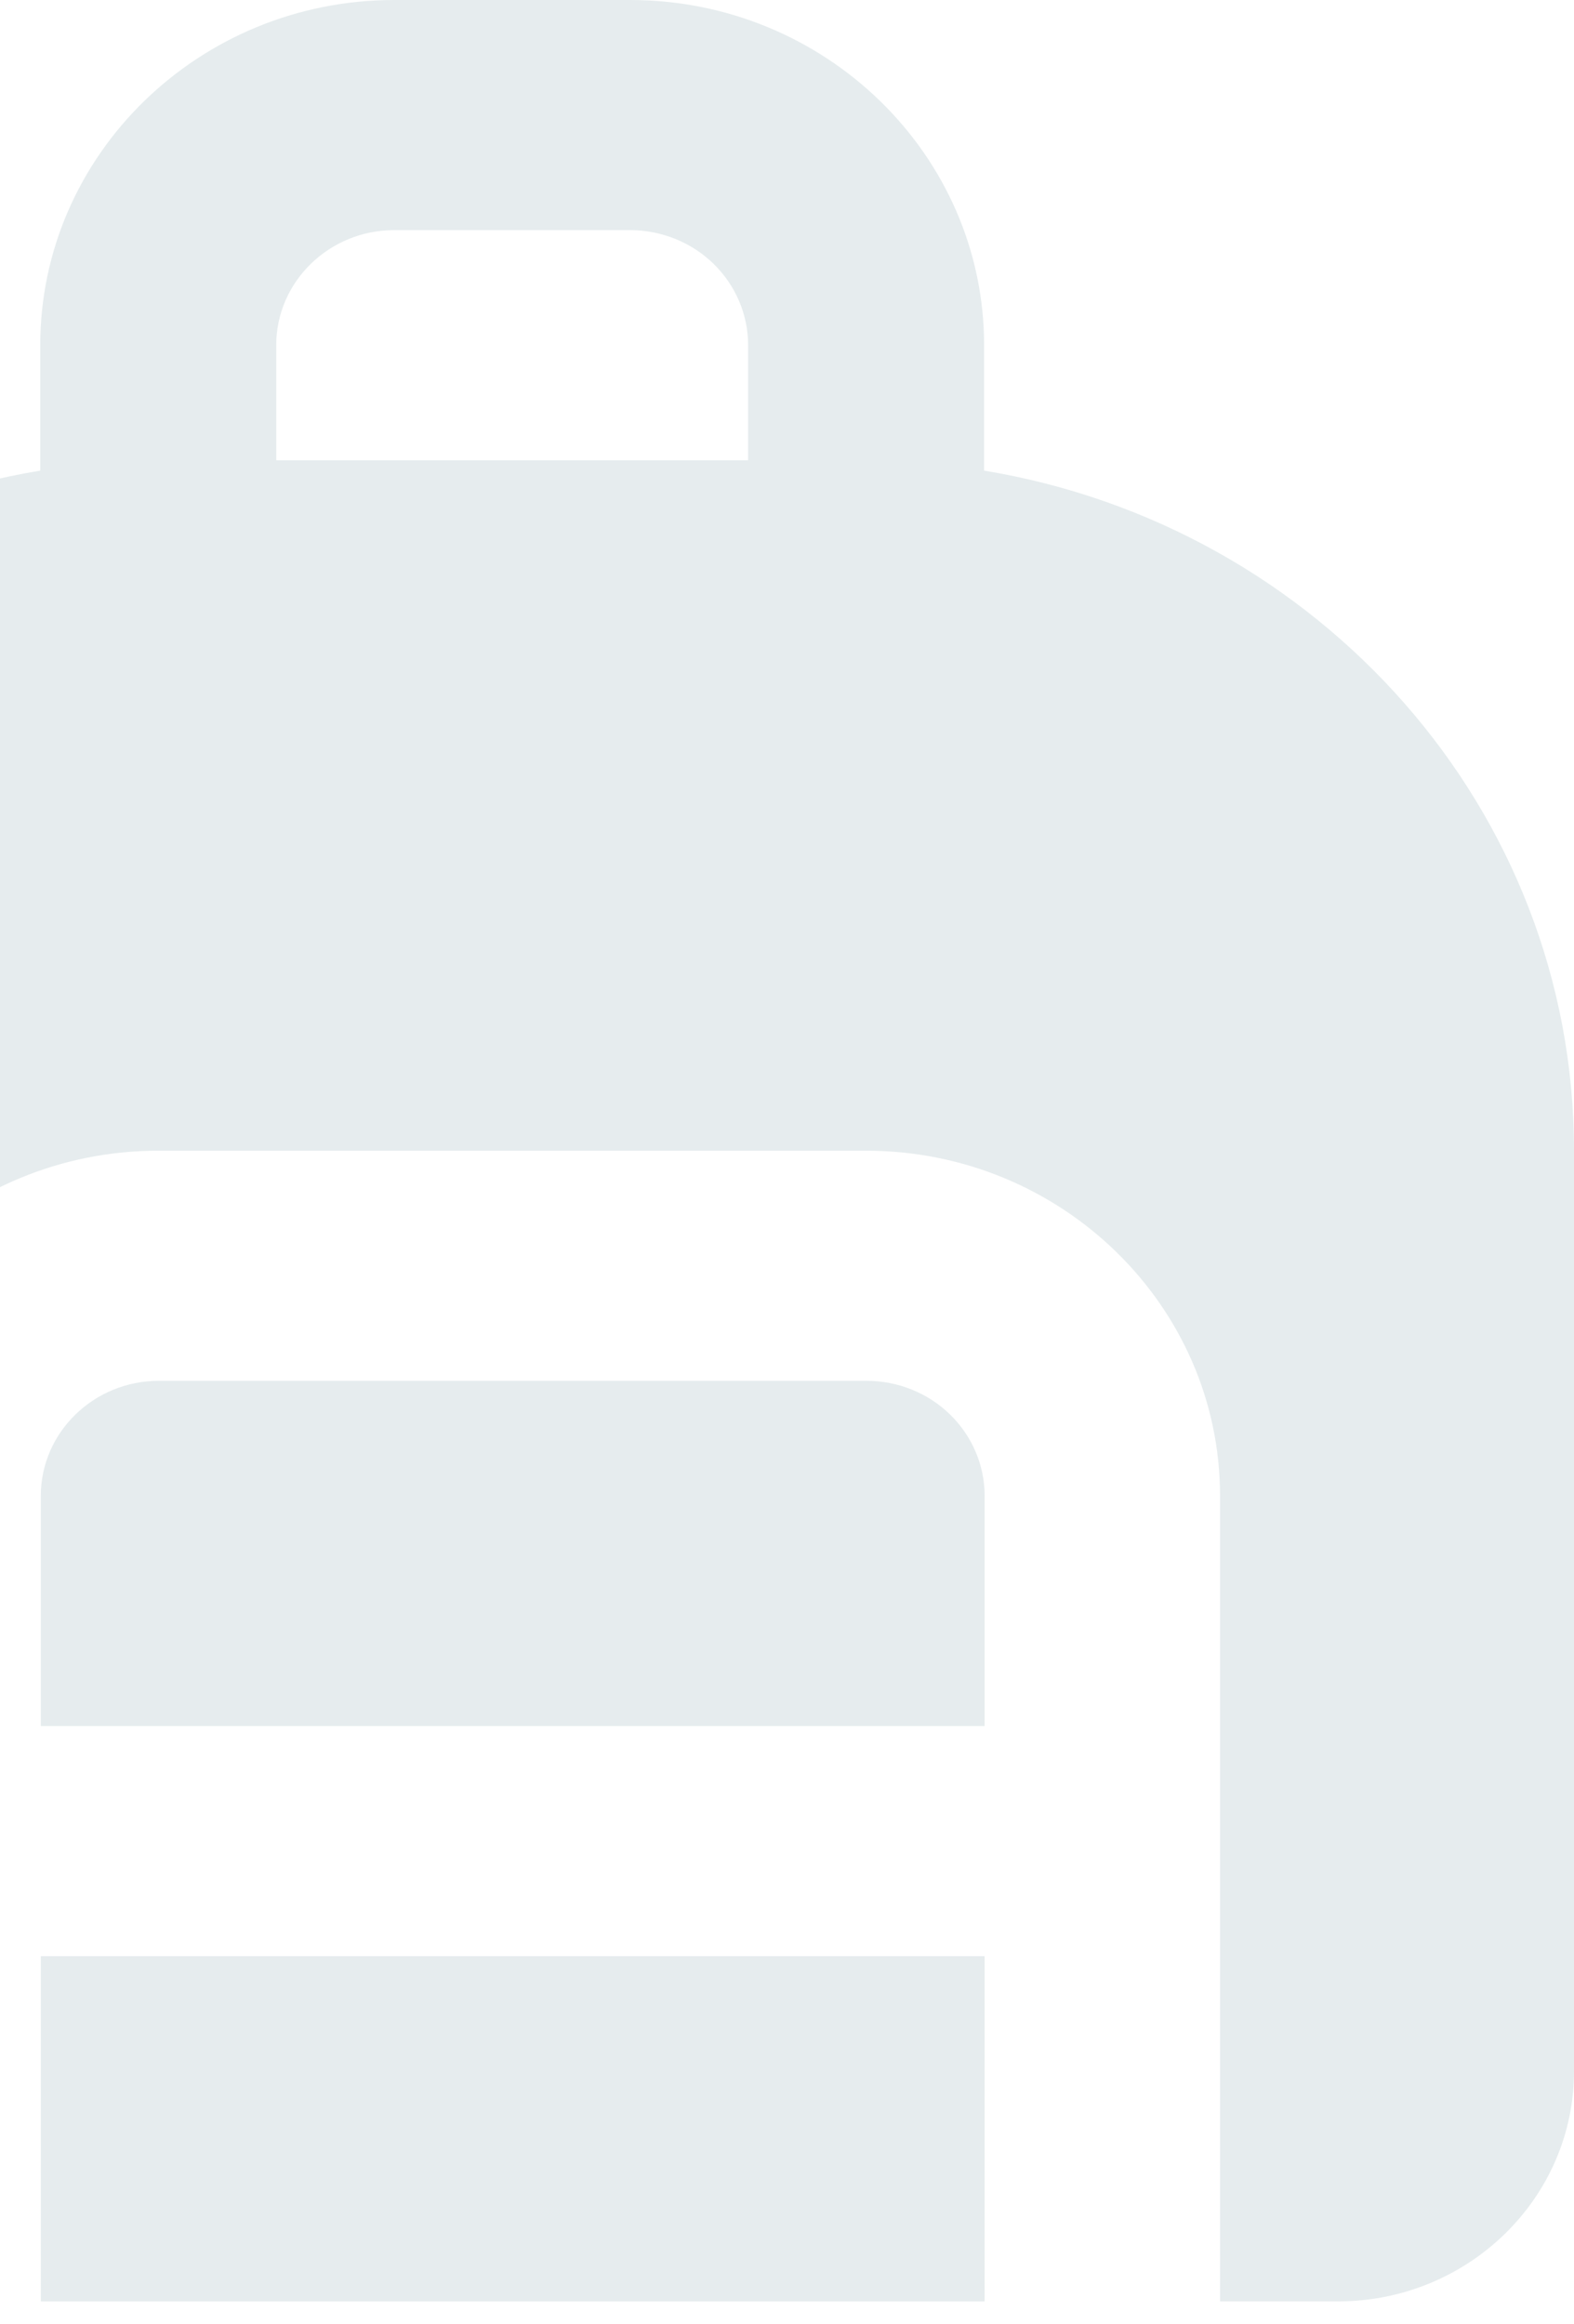 <svg width="63" height="93" viewBox="0 0 63 93" fill="none" xmlns="http://www.w3.org/2000/svg">
<g opacity="0.15">
<path d="M39.411 59.855C39.411 58.633 38.913 57.462 38.028 56.599C37.142 55.735 35.941 55.25 34.688 55.25H6.355C3.753 55.25 1.633 57.313 1.633 59.855V69.063H39.411V59.855ZM1.633 78.271H39.411V92.084H1.633V78.271Z" fill="#55828B"/>
<path d="M63 46.042C63 32.381 52.767 21.032 39.389 18.831V13.812C39.389 6.197 33.033 0 25.222 0H15.778C7.967 0 1.611 6.197 1.611 13.812V18.831C-11.767 21.032 -22 32.381 -22 46.042V82.875C-22 87.953 -17.764 92.083 -12.556 92.083H-7.833V59.854C-7.833 52.239 -1.477 46.042 6.333 46.042H34.667C42.477 46.042 48.833 52.239 48.833 59.854V92.083H53.556C58.764 92.083 63 87.953 63 82.875V46.042ZM11.056 13.812C11.056 11.271 13.176 9.208 15.778 9.208H25.222C26.475 9.208 27.676 9.693 28.561 10.557C29.447 11.42 29.944 12.591 29.944 13.812V18.417H11.056V13.812Z" fill="#55828B"/>
</g>
</svg>

